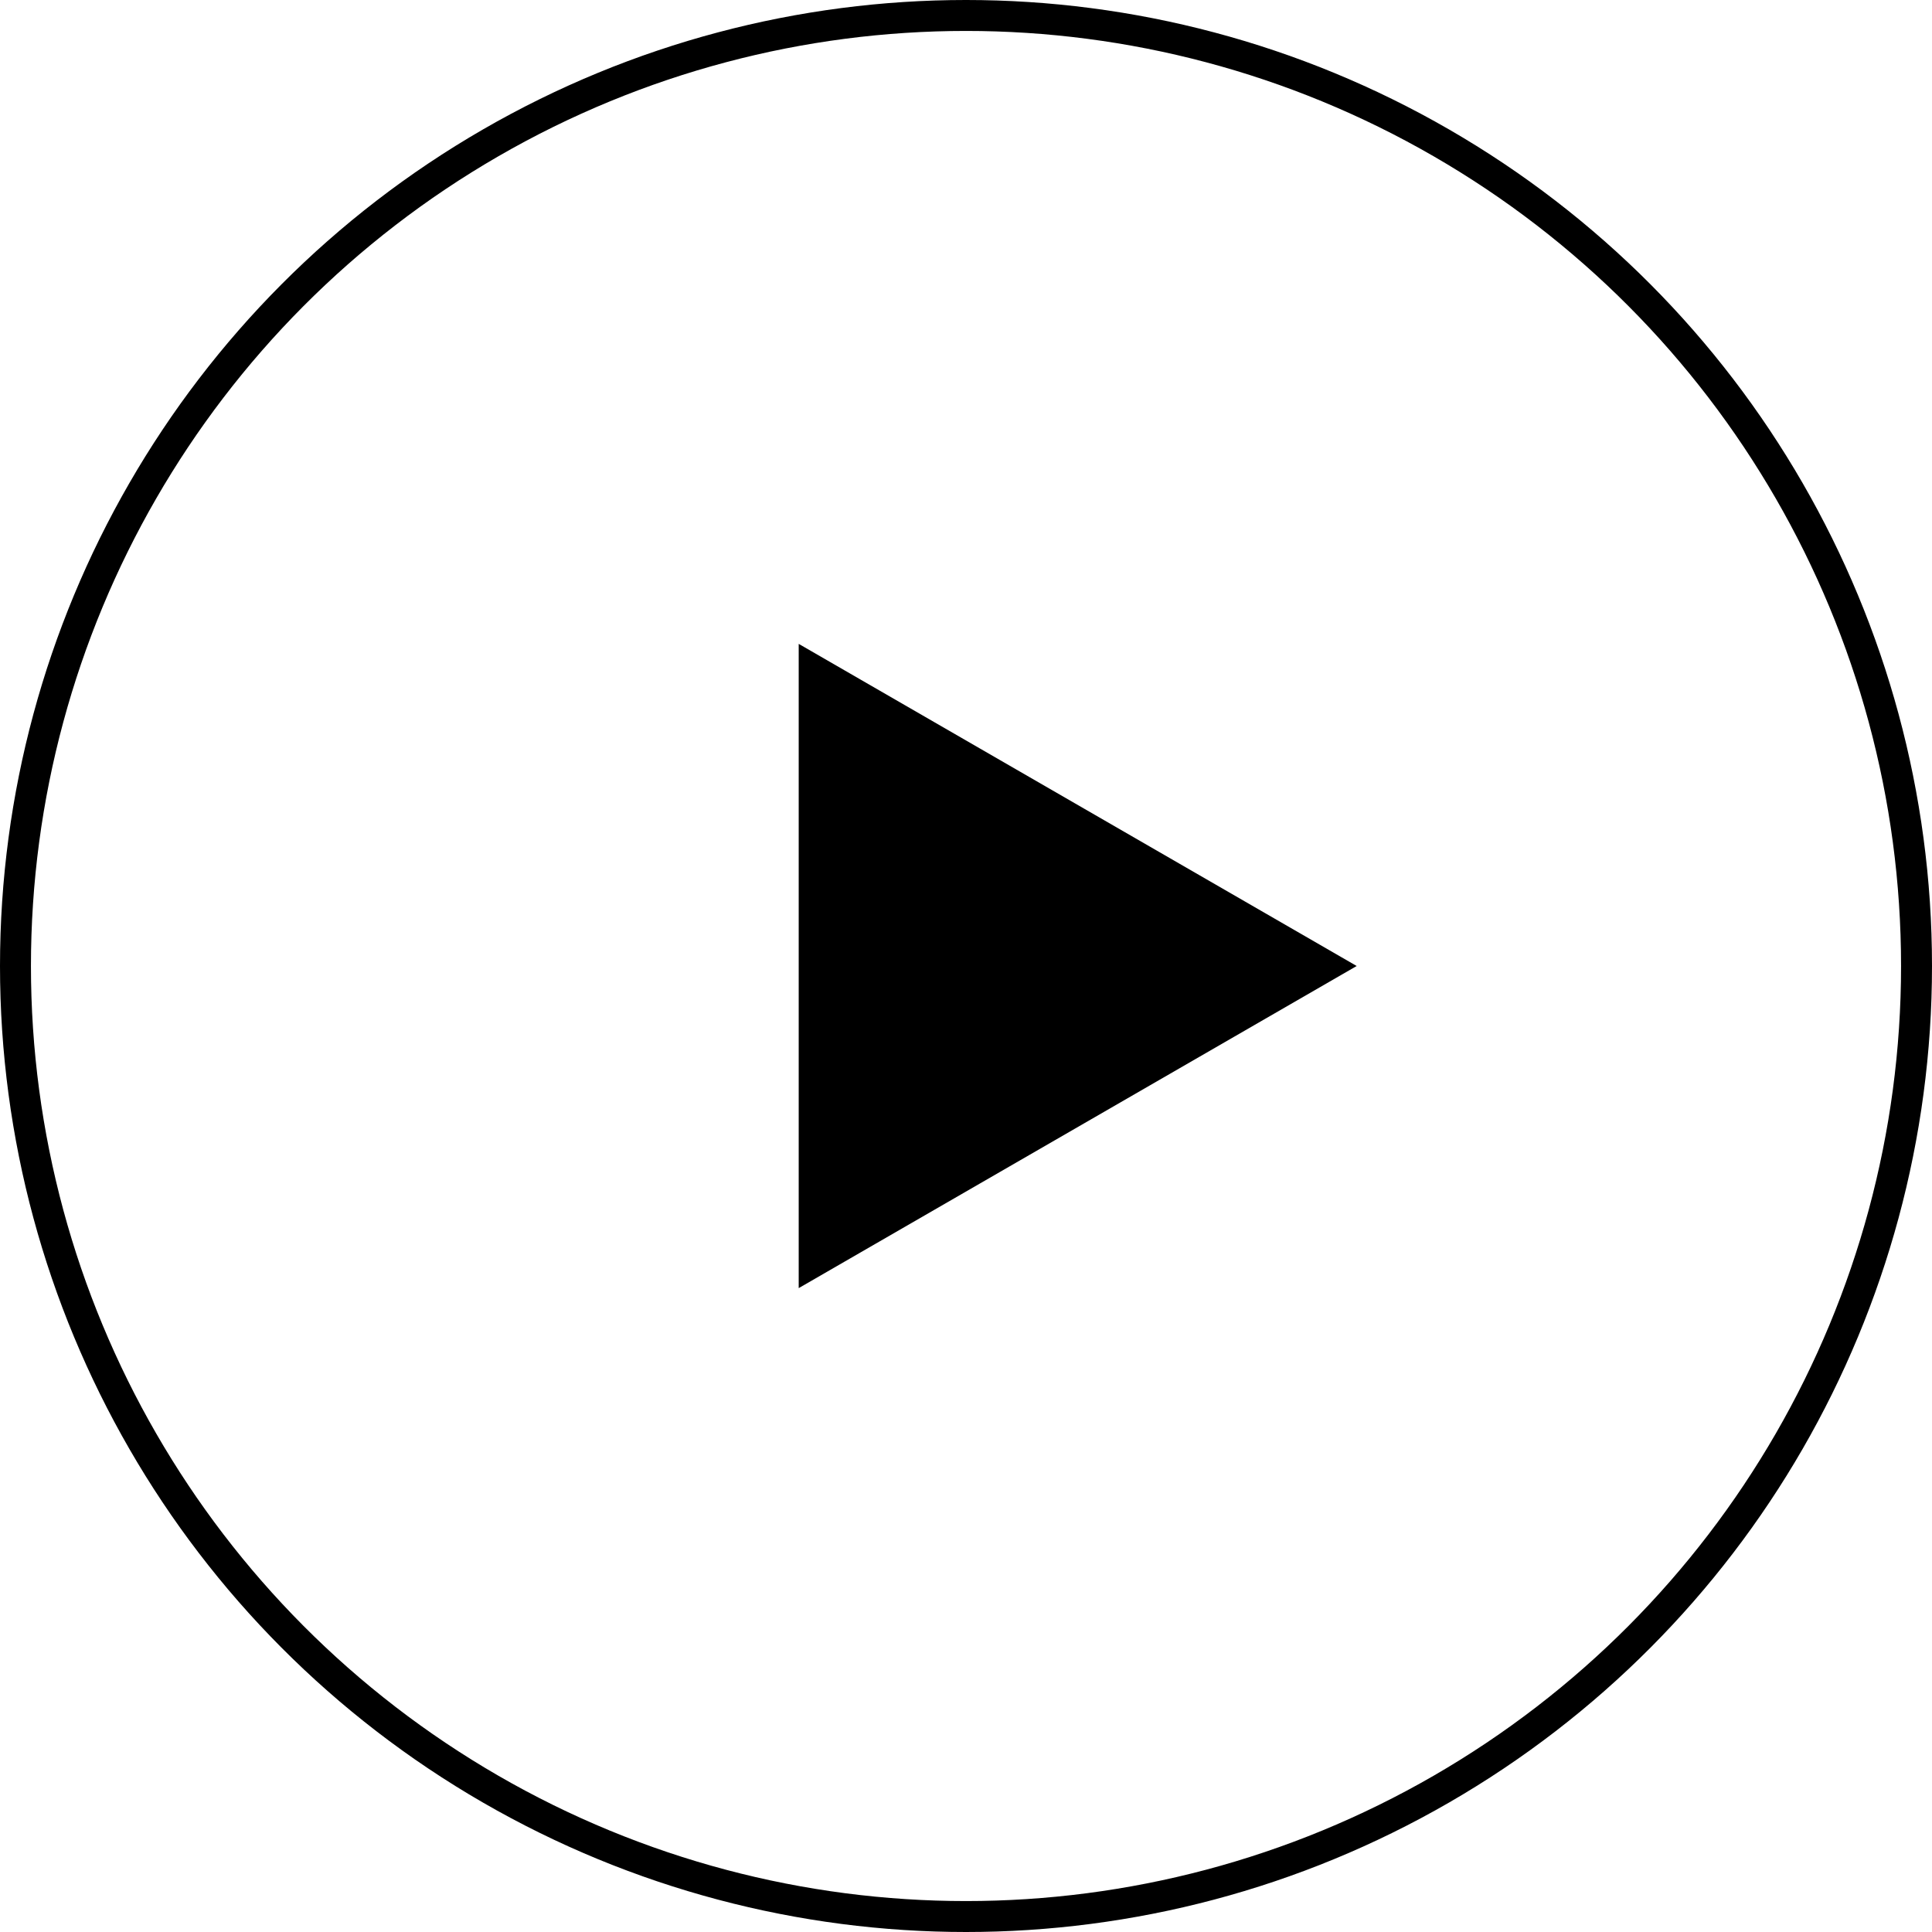 <svg id="Warstwa_1" data-name="Warstwa 1" xmlns="http://www.w3.org/2000/svg" viewBox="0 0 93.66 93.66"><defs><style>.cls-1,.cls-2{stroke:#000;stroke-miterlimit:10;}.cls-2{fill:none;stroke-width:1.5px;}</style></defs><title>arrow-black-right</title><polygon class="cls-1" points="39.22 61.58 64.77 46.83 39.22 32.08 39.22 61.58"/><circle class="cls-2" cx="46.83" cy="46.83" r="46.08"/></svg>